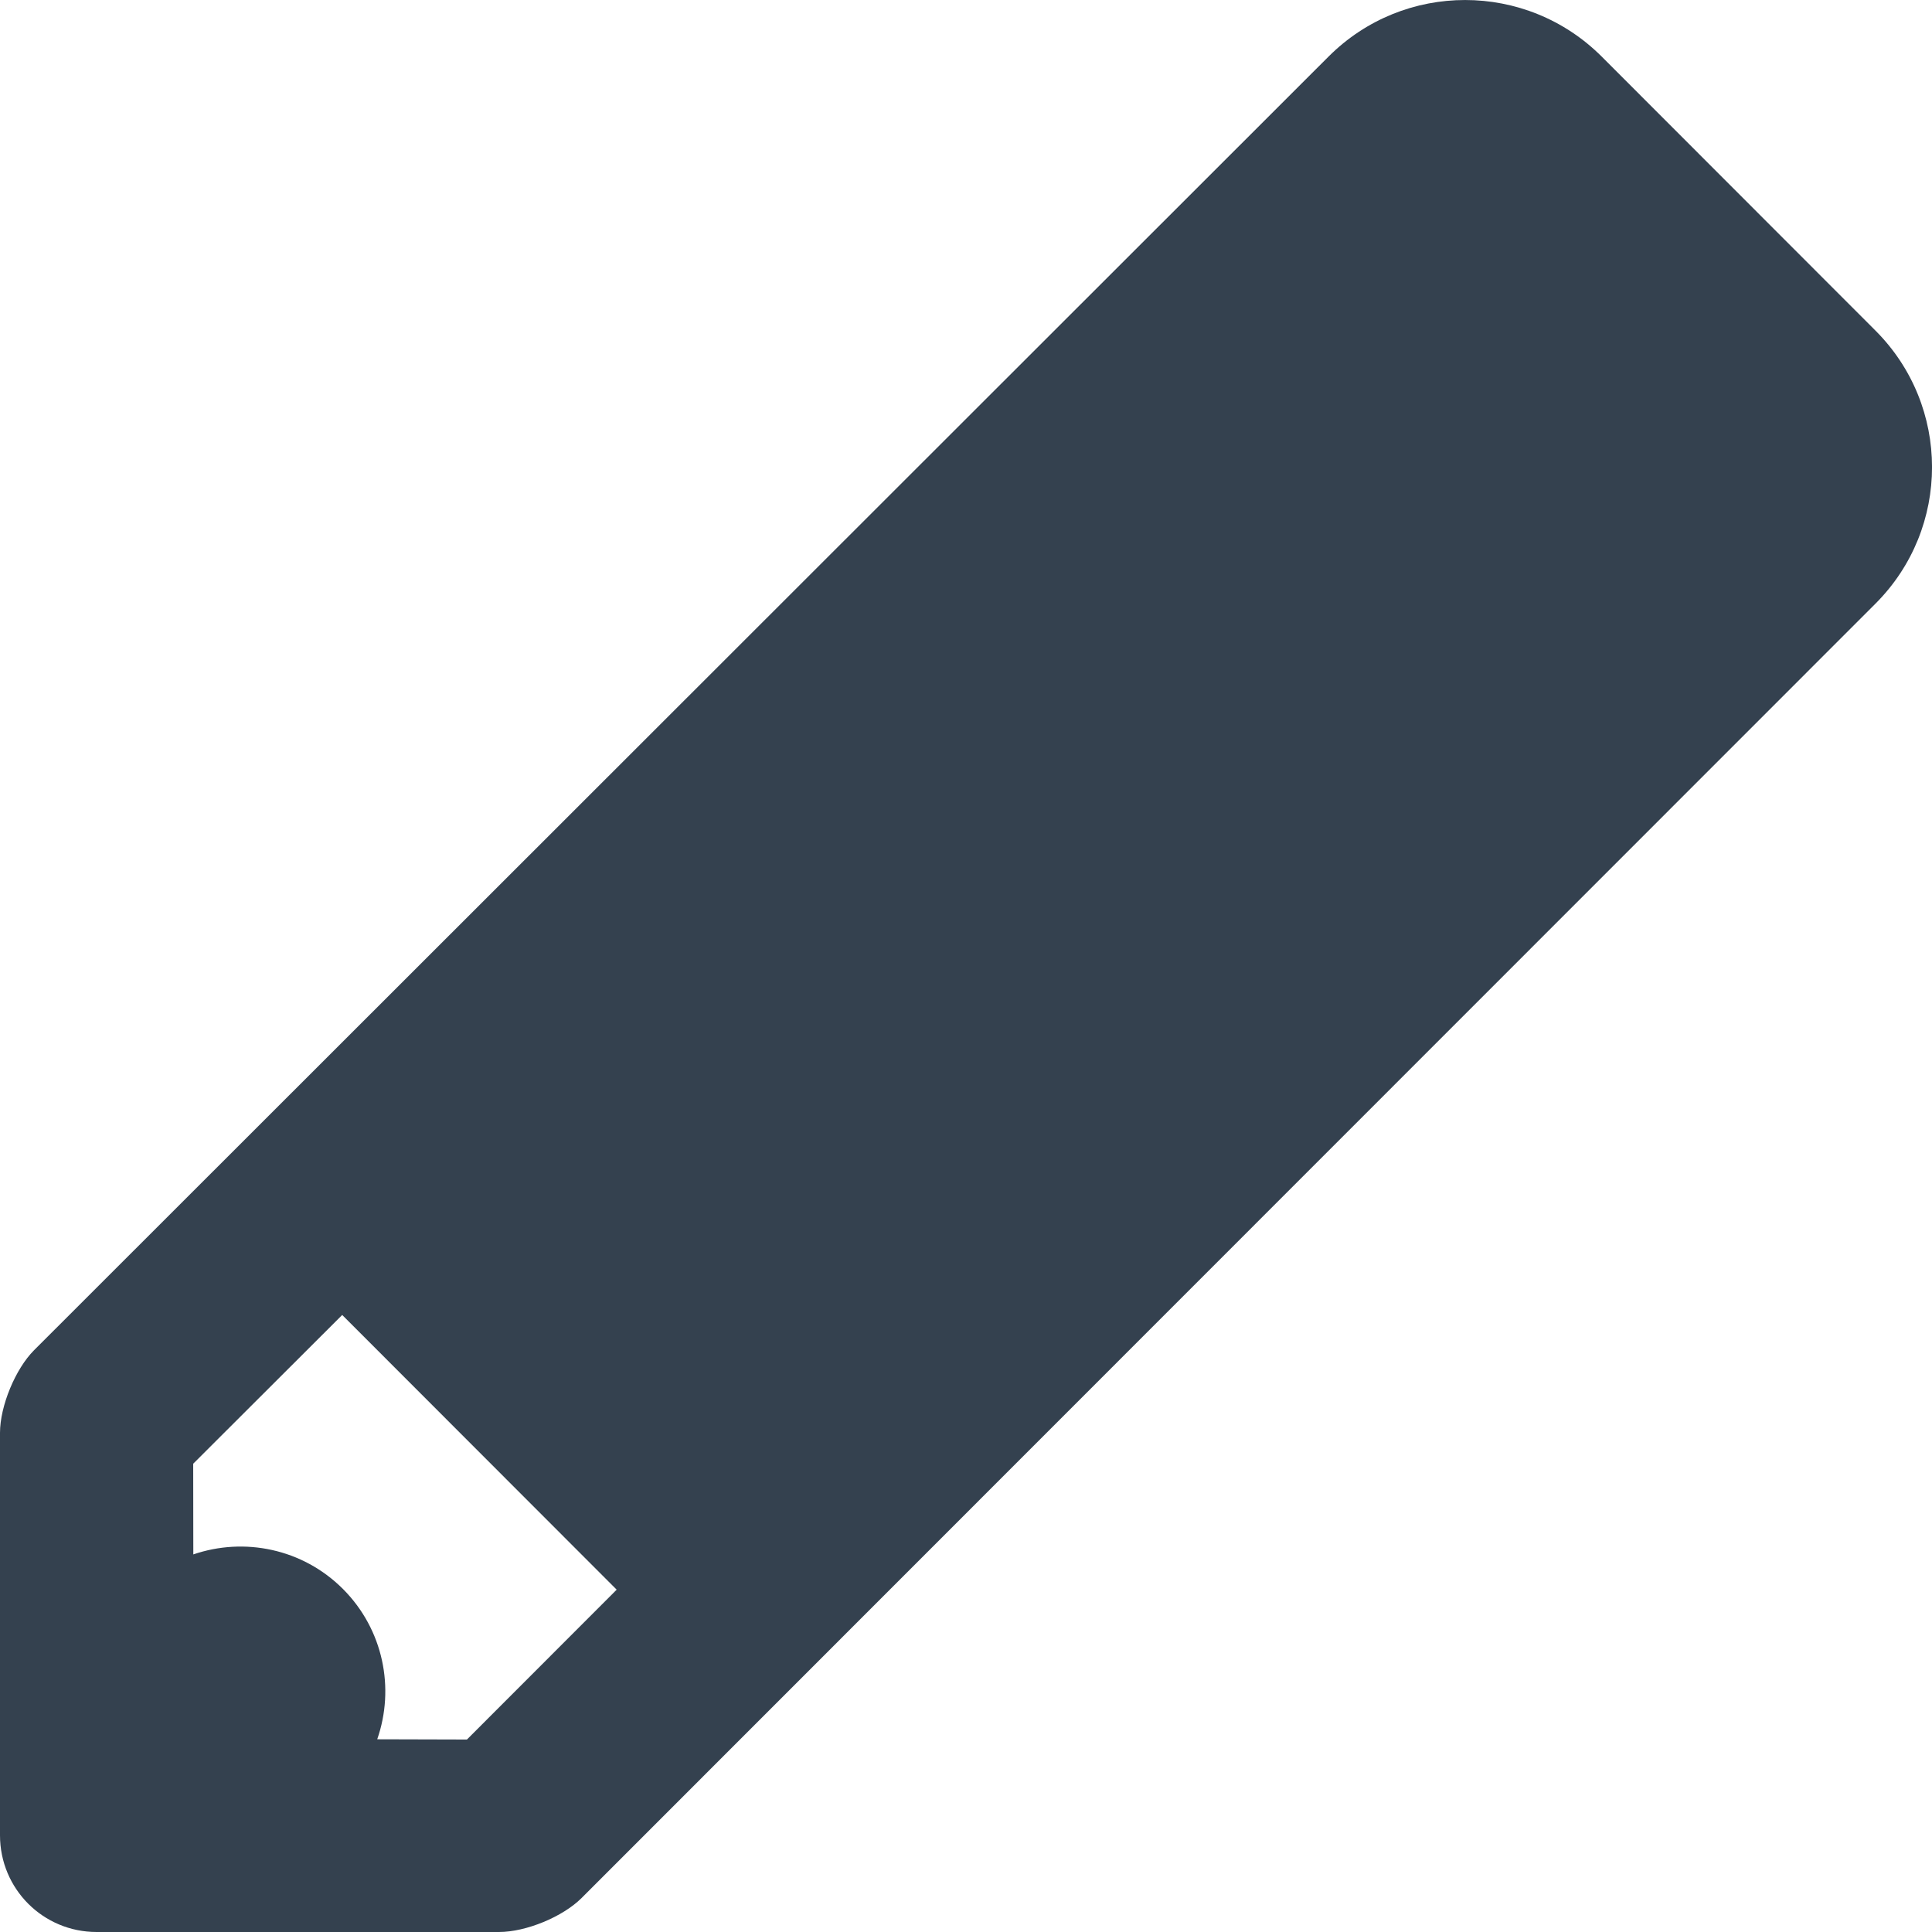 <?xml version="1.0" encoding="UTF-8"?>
<svg width="16px" height="16px" viewBox="0 0 16 16" version="1.1" xmlns="http://www.w3.org/2000/svg" xmlns:xlink="http://www.w3.org/1999/xlink">
    <!-- Generator: Sketch 50.2 (55047) - http://www.bohemiancoding.com/sketch -->
    <title>Combined Shape</title>
    <desc>Created with Sketch.</desc>
    <defs></defs>
    <g id="Mobile-density-udpates" stroke="none" stroke-width="1" fill="none" fill-rule="evenodd">
        <g id="Mobile-menu" transform="translate(-30, -296)" fill="#34414F">
            <path d="M31.6,308.122 L31.601,308.873 C32.021,308.729 32.505,308.824 32.84,309.159 C33.176,309.496 33.271,309.982 33.124,310.404 L33.867,310.406 L35.107,309.165 L32.834,306.89 C32.087,307.636 31.6,308.122 31.6,308.122 Z M43.265,296.469 L45.531,298.737 C46.156,299.361 46.157,300.374 45.532,300.999 L34.817,311.718 C34.661,311.874 34.357,312 34.132,312 L30.8,312 C30.358,312 30,311.644 30,311.199 L30,307.866 C30,307.644 30.128,307.336 30.282,307.182 L41.003,296.468 C41.627,295.844 42.64,295.844 43.265,296.469 Z" id="Combined-Shape"></path>
        </g>
    </g>
</svg>